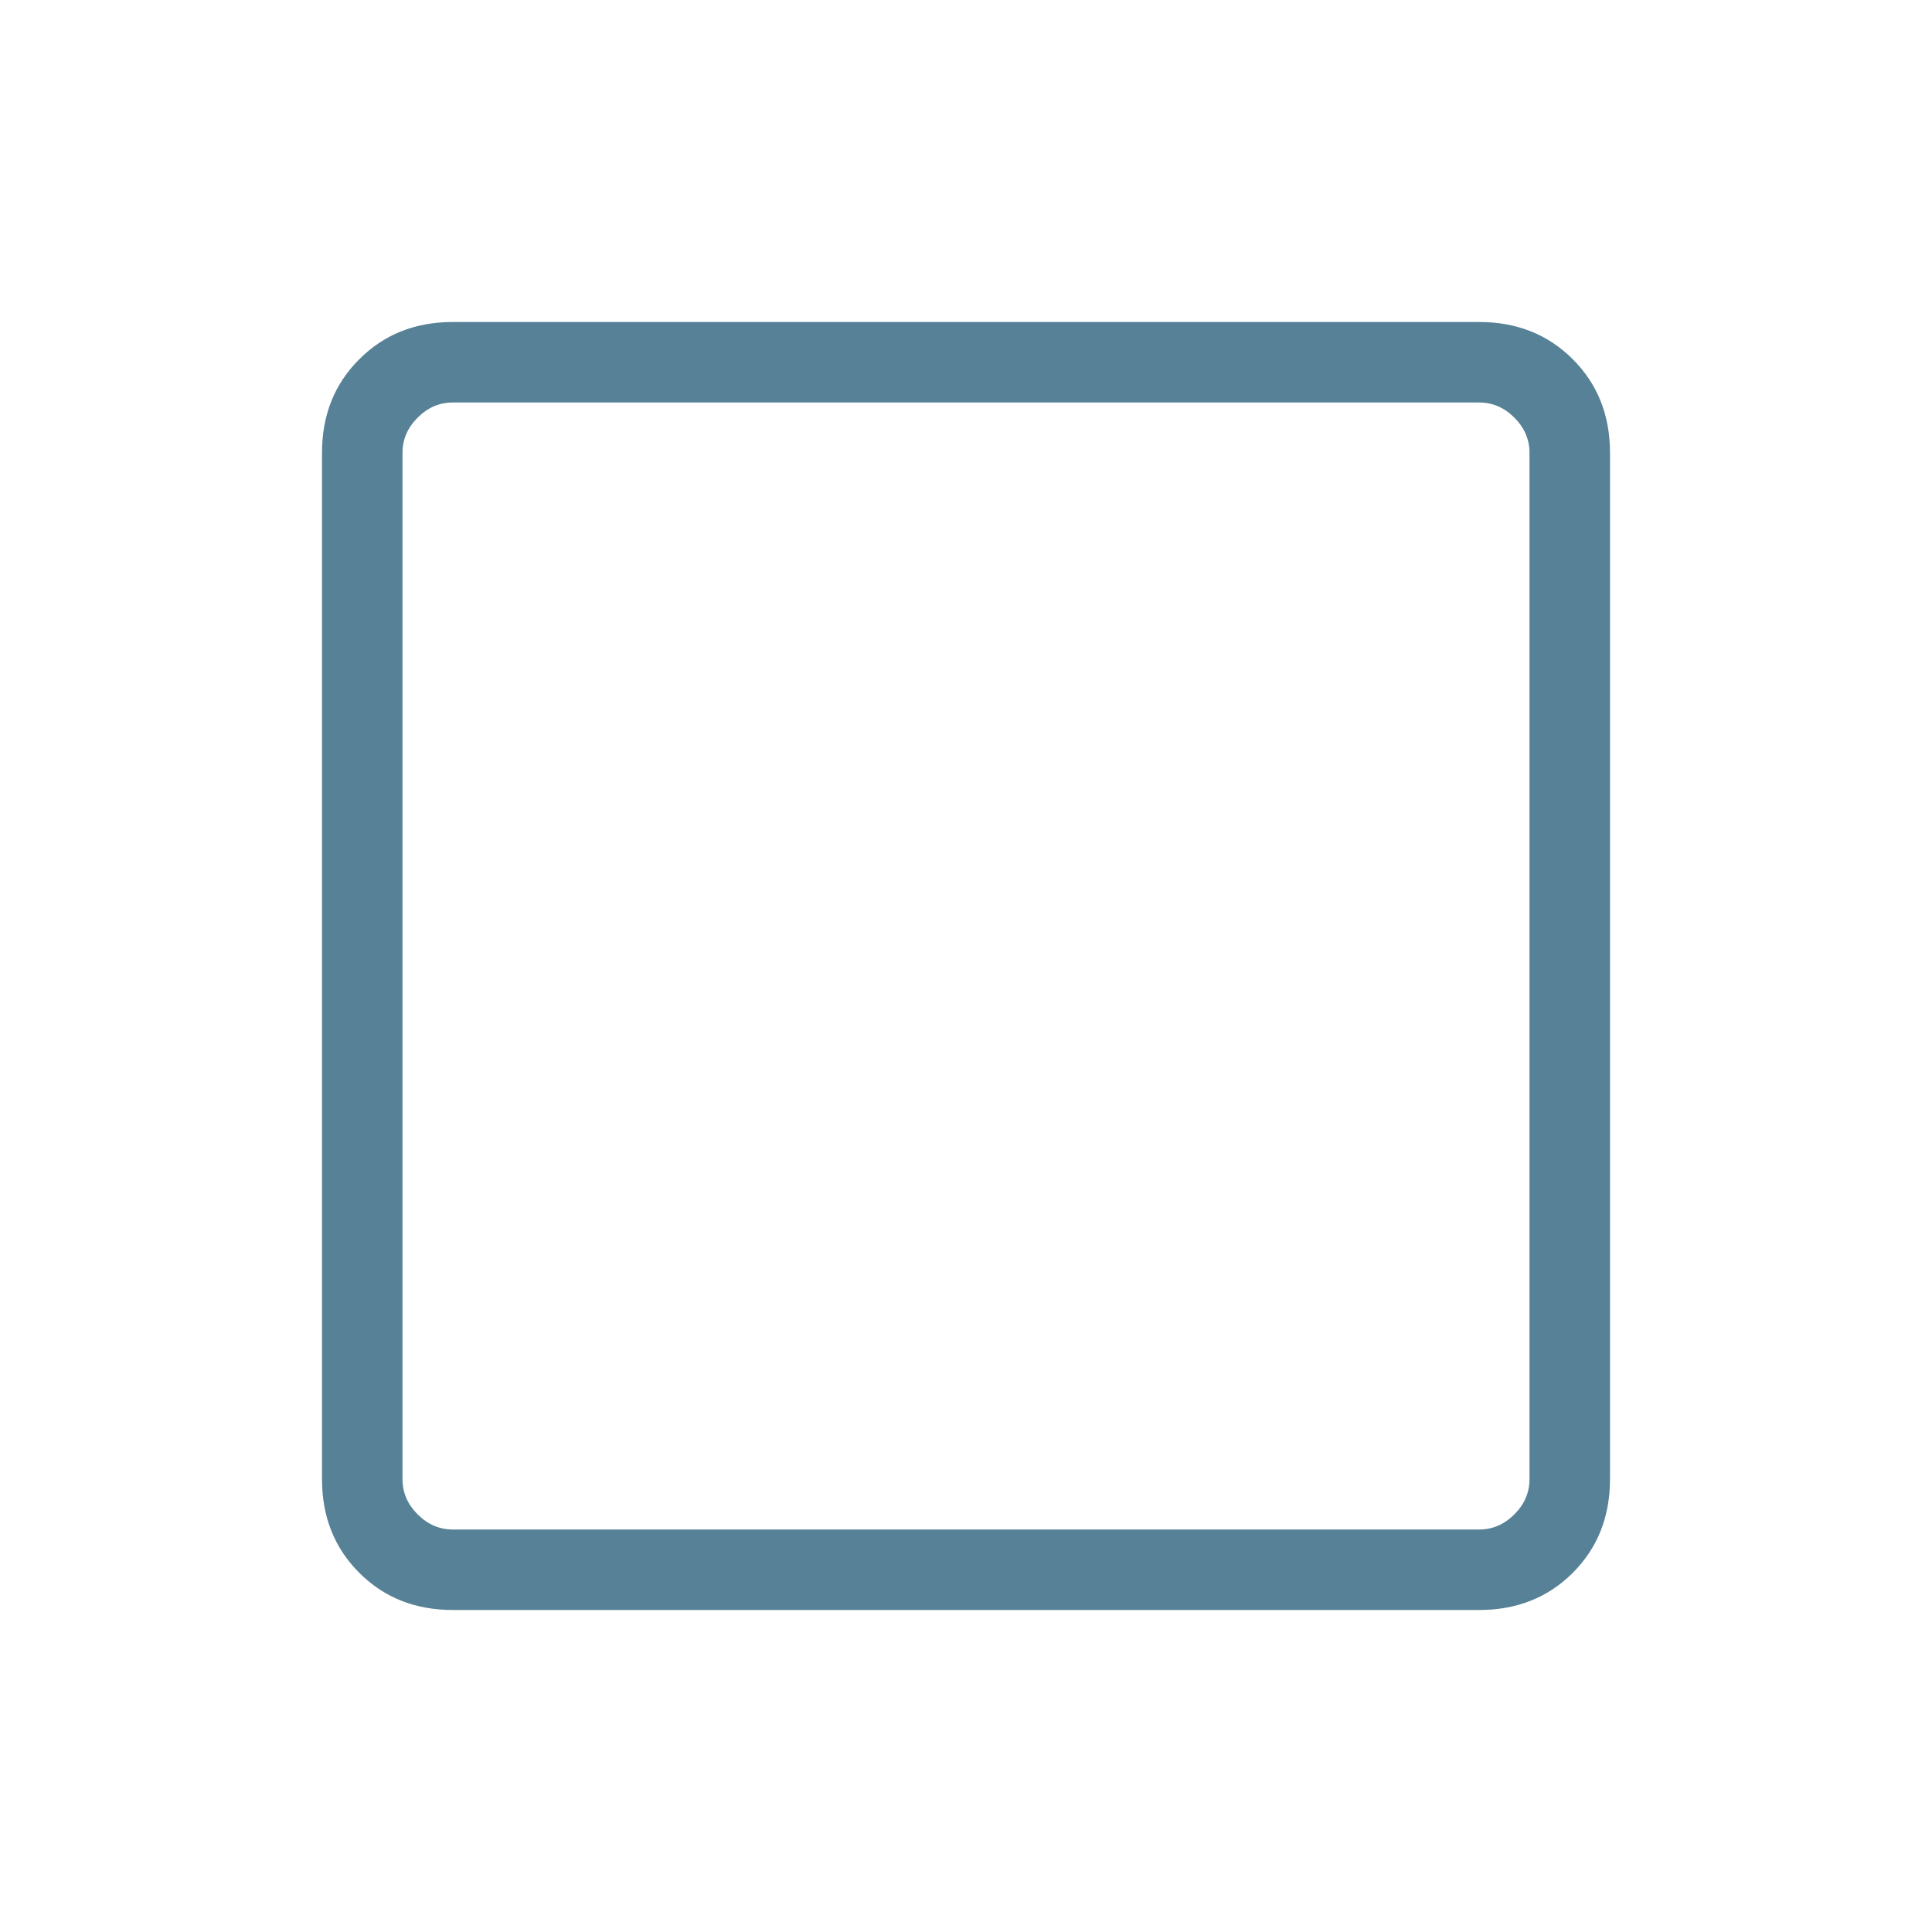 <svg width="24" height="24" viewBox="0 0 24 24" fill="none" xmlns="http://www.w3.org/2000/svg">
<path d="M5.625 20C5.158 20 4.771 19.846 4.463 19.538C4.154 19.229 4 18.842 4 18.375V5.625C4 5.158 4.154 4.771 4.463 4.463C4.771 4.154 5.158 4 5.625 4H18.375C18.842 4 19.229 4.154 19.538 4.463C19.846 4.771 20 5.158 20 5.625V18.375C20 18.842 19.846 19.229 19.538 19.538C19.229 19.846 18.842 20 18.375 20H5.625ZM5.625 19H18.375C18.542 19 18.687 18.937 18.812 18.812C18.937 18.687 19 18.542 19 18.375V5.625C19 5.458 18.937 5.313 18.812 5.188C18.687 5.063 18.542 5 18.375 5H5.625C5.458 5 5.313 5.063 5.188 5.188C5.063 5.313 5 5.458 5 5.625V18.375C5 18.542 5.063 18.687 5.188 18.812C5.313 18.937 5.458 19 5.625 19Z" fill="#568196"/>
</svg>
